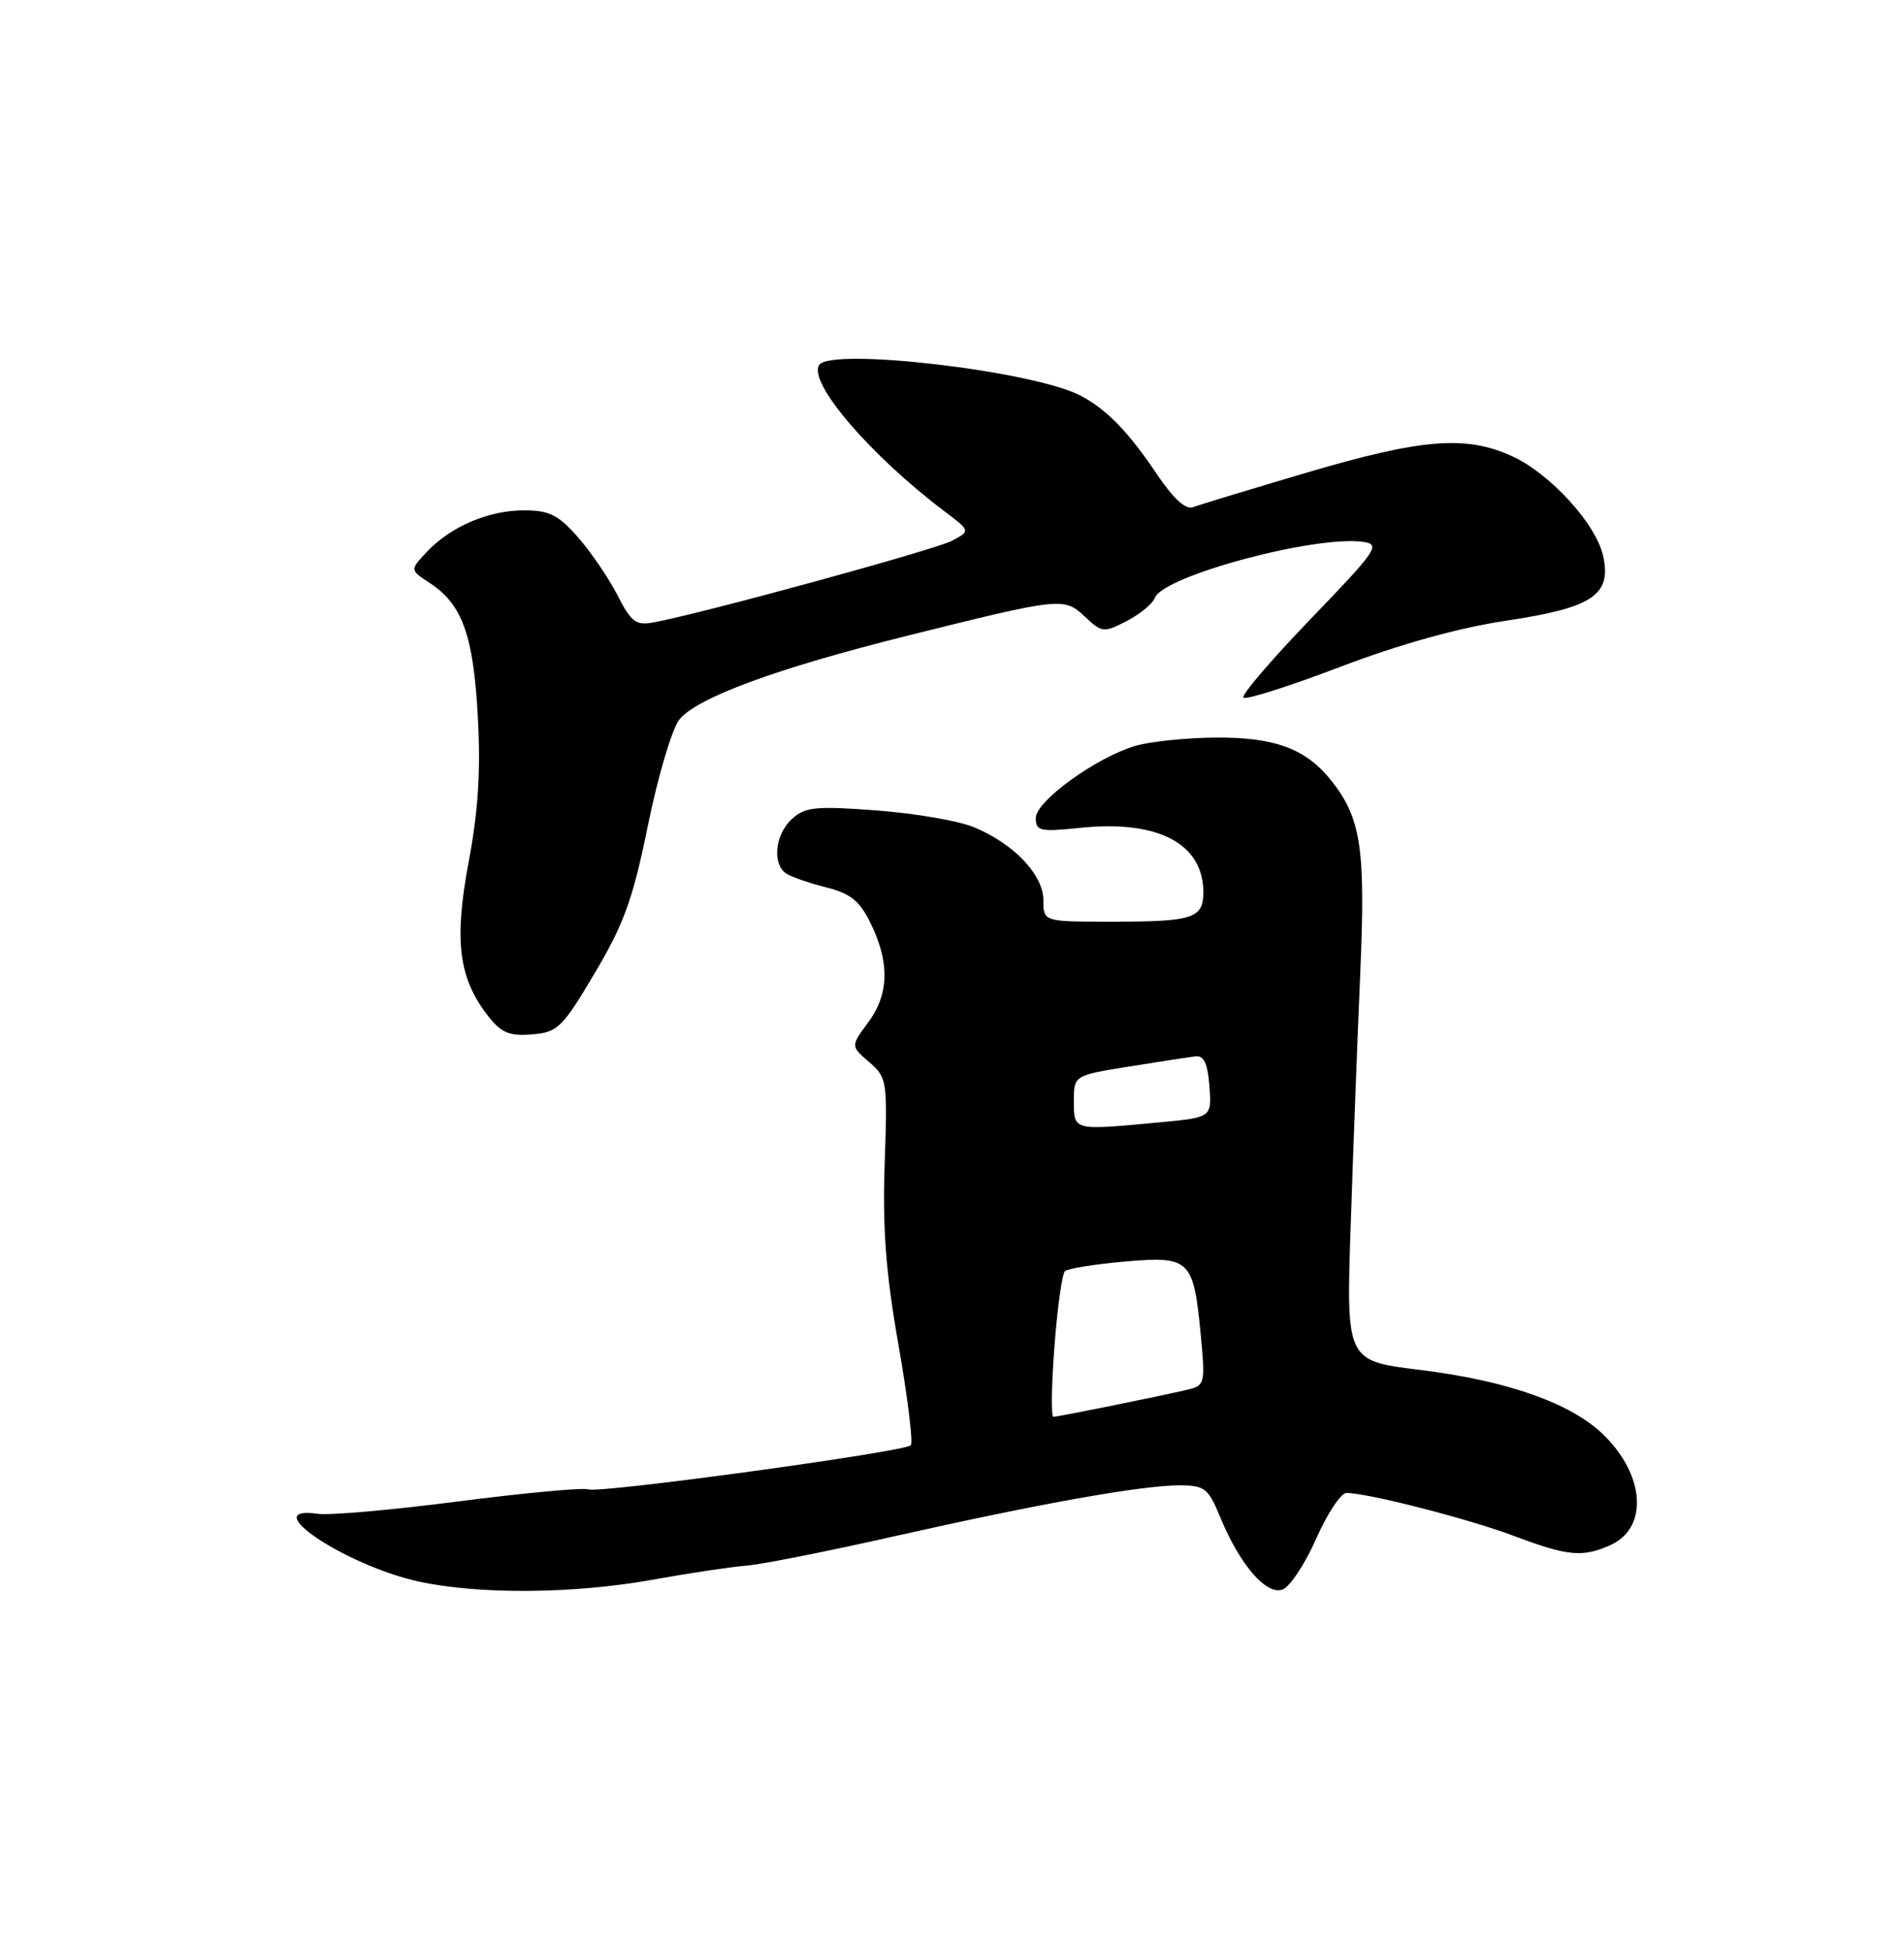 <?xml version="1.0" encoding="UTF-8" standalone="no"?>
<!DOCTYPE svg PUBLIC "-//W3C//DTD SVG 1.1//EN" "http://www.w3.org/Graphics/SVG/1.1/DTD/svg11.dtd" >
<svg xmlns="http://www.w3.org/2000/svg" xmlns:xlink="http://www.w3.org/1999/xlink" version="1.1" viewBox="0 0 250 256">
 <g >
 <path fill="currentColor"
d=" M 85.62 207.40 C 90.50 206.52 96.08 205.69 98.00 205.54 C 99.92 205.40 108.70 203.66 117.50 201.67 C 136.55 197.38 149.92 195.00 154.88 195.00 C 158.20 195.01 158.65 195.37 160.25 199.25 C 162.82 205.47 166.30 209.48 168.42 208.67 C 169.38 208.30 171.36 205.30 172.82 202.00 C 174.28 198.70 176.06 196.00 176.79 196.00 C 179.59 196.00 192.77 199.38 198.76 201.63 C 205.87 204.31 207.82 204.49 211.48 202.83 C 216.39 200.59 216.01 193.81 210.69 188.50 C 206.44 184.26 198.03 181.26 186.34 179.83 C 176.74 178.65 176.74 178.65 177.36 160.57 C 177.69 150.63 178.26 135.71 178.62 127.41 C 179.30 111.39 178.70 107.43 174.85 102.54 C 171.53 98.31 167.41 96.77 159.58 96.83 C 155.69 96.86 150.94 97.36 149.03 97.93 C 143.82 99.51 136.00 105.19 136.00 107.39 C 136.00 109.10 136.56 109.23 141.83 108.68 C 152.01 107.61 158.00 110.74 158.00 117.12 C 158.00 120.58 156.68 121.00 145.92 121.00 C 137.00 121.00 137.00 121.00 137.00 118.19 C 137.00 114.85 133.15 110.79 127.89 108.60 C 125.91 107.77 120.17 106.78 115.13 106.40 C 107.11 105.80 105.73 105.93 103.99 107.51 C 101.76 109.53 101.35 113.46 103.25 114.69 C 103.94 115.14 106.30 115.95 108.50 116.50 C 111.68 117.30 112.87 118.26 114.32 121.22 C 116.84 126.37 116.74 130.51 114.00 134.22 C 111.69 137.34 111.69 137.34 114.12 139.43 C 116.47 141.45 116.54 141.87 116.16 152.78 C 115.87 161.31 116.31 167.10 117.98 176.60 C 119.19 183.50 119.91 189.42 119.59 189.74 C 118.72 190.61 78.72 196.08 77.26 195.53 C 76.58 195.28 68.93 195.98 60.26 197.10 C 51.59 198.22 43.26 198.96 41.75 198.74 C 33.47 197.55 45.36 205.53 55.00 207.63 C 62.86 209.35 75.33 209.25 85.62 207.40 Z  M 78.11 127.72 C 81.95 121.24 83.11 118.02 85.08 108.33 C 86.38 101.94 88.23 95.71 89.19 94.48 C 91.45 91.62 101.94 87.75 118.98 83.50 C 139.35 78.42 139.71 78.38 142.45 80.96 C 144.70 83.06 144.93 83.09 147.95 81.53 C 149.68 80.63 151.35 79.26 151.64 78.48 C 152.75 75.60 172.72 70.24 179.00 71.14 C 181.31 71.47 180.79 72.24 172.09 81.26 C 166.92 86.63 162.95 91.28 163.26 91.59 C 163.58 91.91 169.30 90.09 175.97 87.55 C 183.80 84.57 191.53 82.42 197.75 81.49 C 209.13 79.78 211.62 78.12 210.50 73.00 C 209.57 68.77 203.53 62.16 198.50 59.87 C 192.48 57.13 186.67 57.59 171.67 62.02 C 164.19 64.23 157.41 66.29 156.63 66.59 C 155.70 66.95 154.05 65.44 151.95 62.32 C 148.20 56.73 145.37 53.80 141.94 51.97 C 135.89 48.72 109.01 45.56 107.55 47.93 C 106.11 50.25 114.27 59.77 123.98 67.10 C 127.43 69.70 127.43 69.70 125.01 70.99 C 122.82 72.16 92.30 80.51 85.82 81.71 C 83.50 82.14 82.87 81.67 81.07 78.13 C 79.92 75.89 77.59 72.47 75.89 70.53 C 73.32 67.60 72.12 67.00 68.80 67.00 C 64.14 67.00 59.16 69.13 56.03 72.47 C 53.81 74.83 53.81 74.83 56.46 76.56 C 60.70 79.34 62.16 83.41 62.74 94.09 C 63.13 101.16 62.80 106.47 61.53 113.19 C 59.59 123.55 60.22 128.46 64.12 133.42 C 65.83 135.60 66.91 136.05 69.86 135.80 C 73.24 135.52 73.83 134.94 78.11 127.72 Z  M 138.45 176.75 C 138.84 171.66 139.46 167.22 139.83 166.88 C 140.20 166.54 143.75 165.97 147.71 165.62 C 156.28 164.87 156.73 165.32 157.68 175.45 C 158.26 181.64 158.19 181.91 155.89 182.45 C 151.96 183.37 138.91 186.00 138.31 186.00 C 138.00 186.00 138.06 181.84 138.45 176.75 Z  M 141.00 144.59 C 141.00 141.18 141.00 141.18 148.25 140.02 C 152.24 139.38 156.18 138.77 157.00 138.68 C 158.08 138.55 158.58 139.66 158.80 142.60 C 159.10 146.70 159.10 146.70 152.30 147.34 C 140.86 148.42 141.00 148.46 141.00 144.59 Z "/>
</g>
</svg>